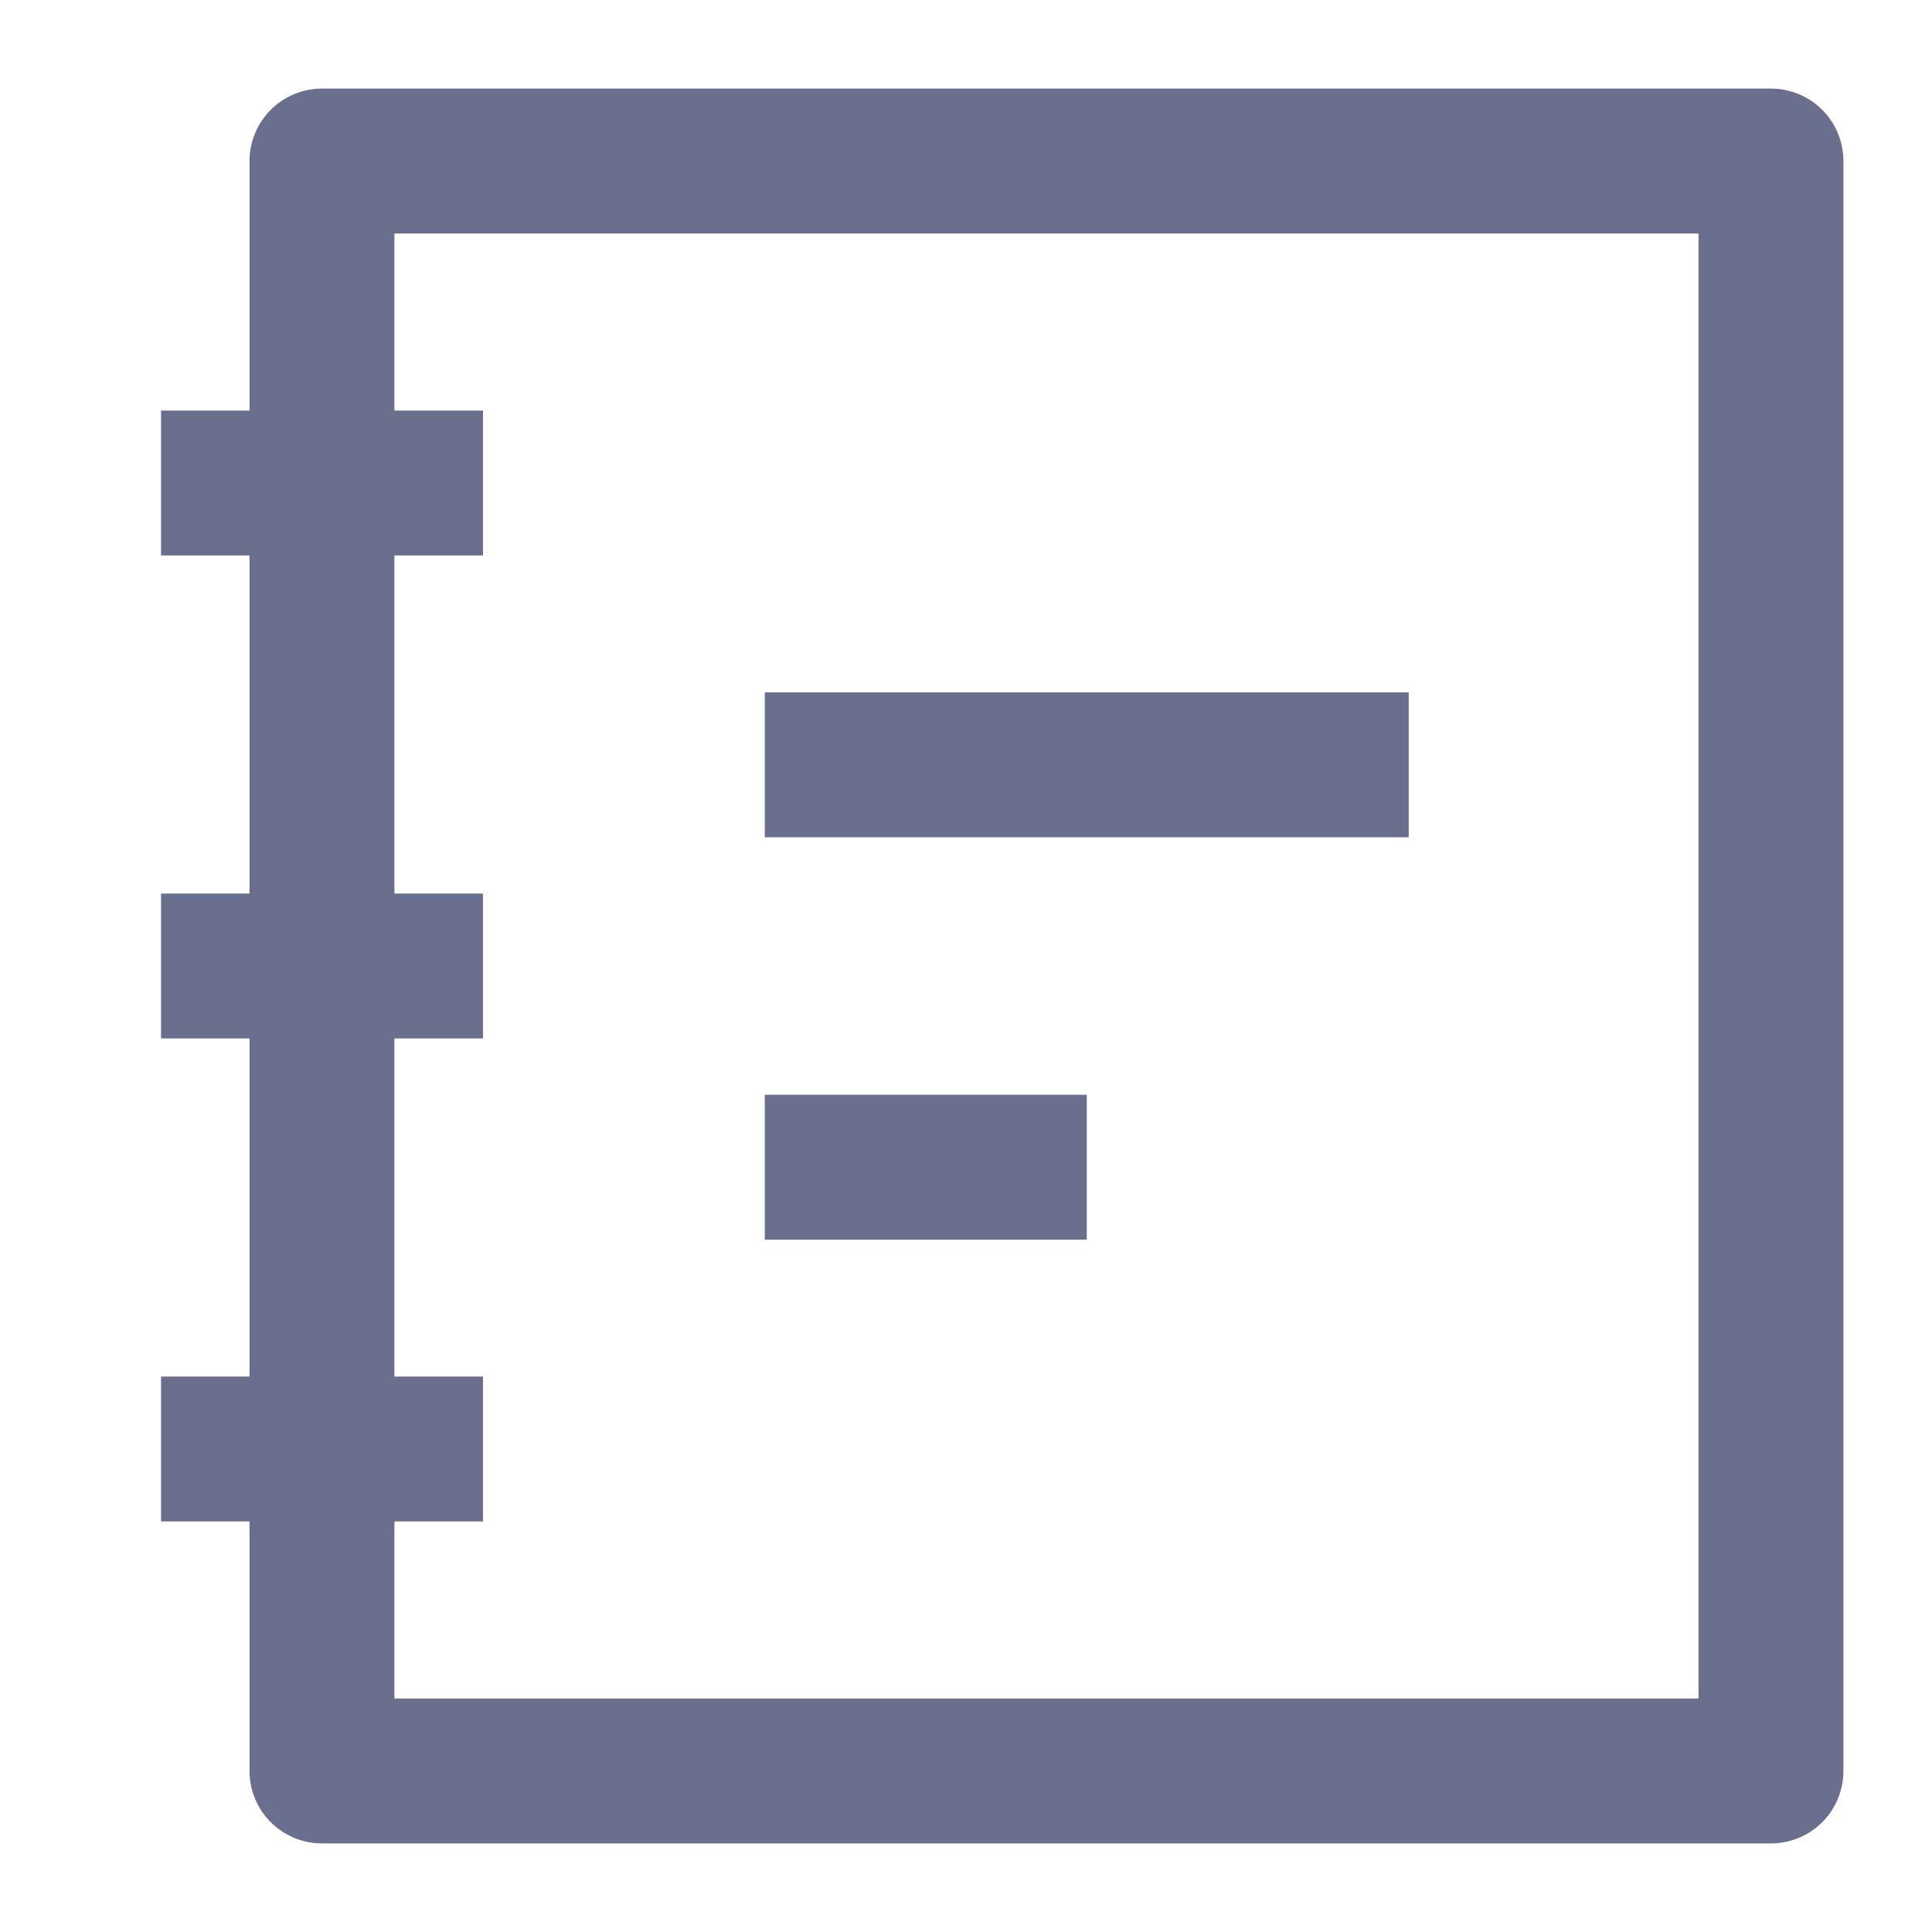 <svg width="20" height="20" viewBox="0 0 20 20" fill="none" xmlns="http://www.w3.org/2000/svg">
<path d="M7.917 12.083H11.25M7.917 7.917L14.583 7.917" stroke="#696F8C" stroke-width="1.5" stroke-linejoin="round"/>
<path d="M18.333 1.667L3.333 1.667L3.333 18.333L18.333 18.333L18.333 1.667Z" stroke="#696F8C" stroke-width="1.5" stroke-linejoin="round"/>
<path d="M5 5L1.667 5M5 10L1.667 10M5 15H1.667" stroke="#696F8C" stroke-width="1.5" stroke-linejoin="round"/>
</svg>
